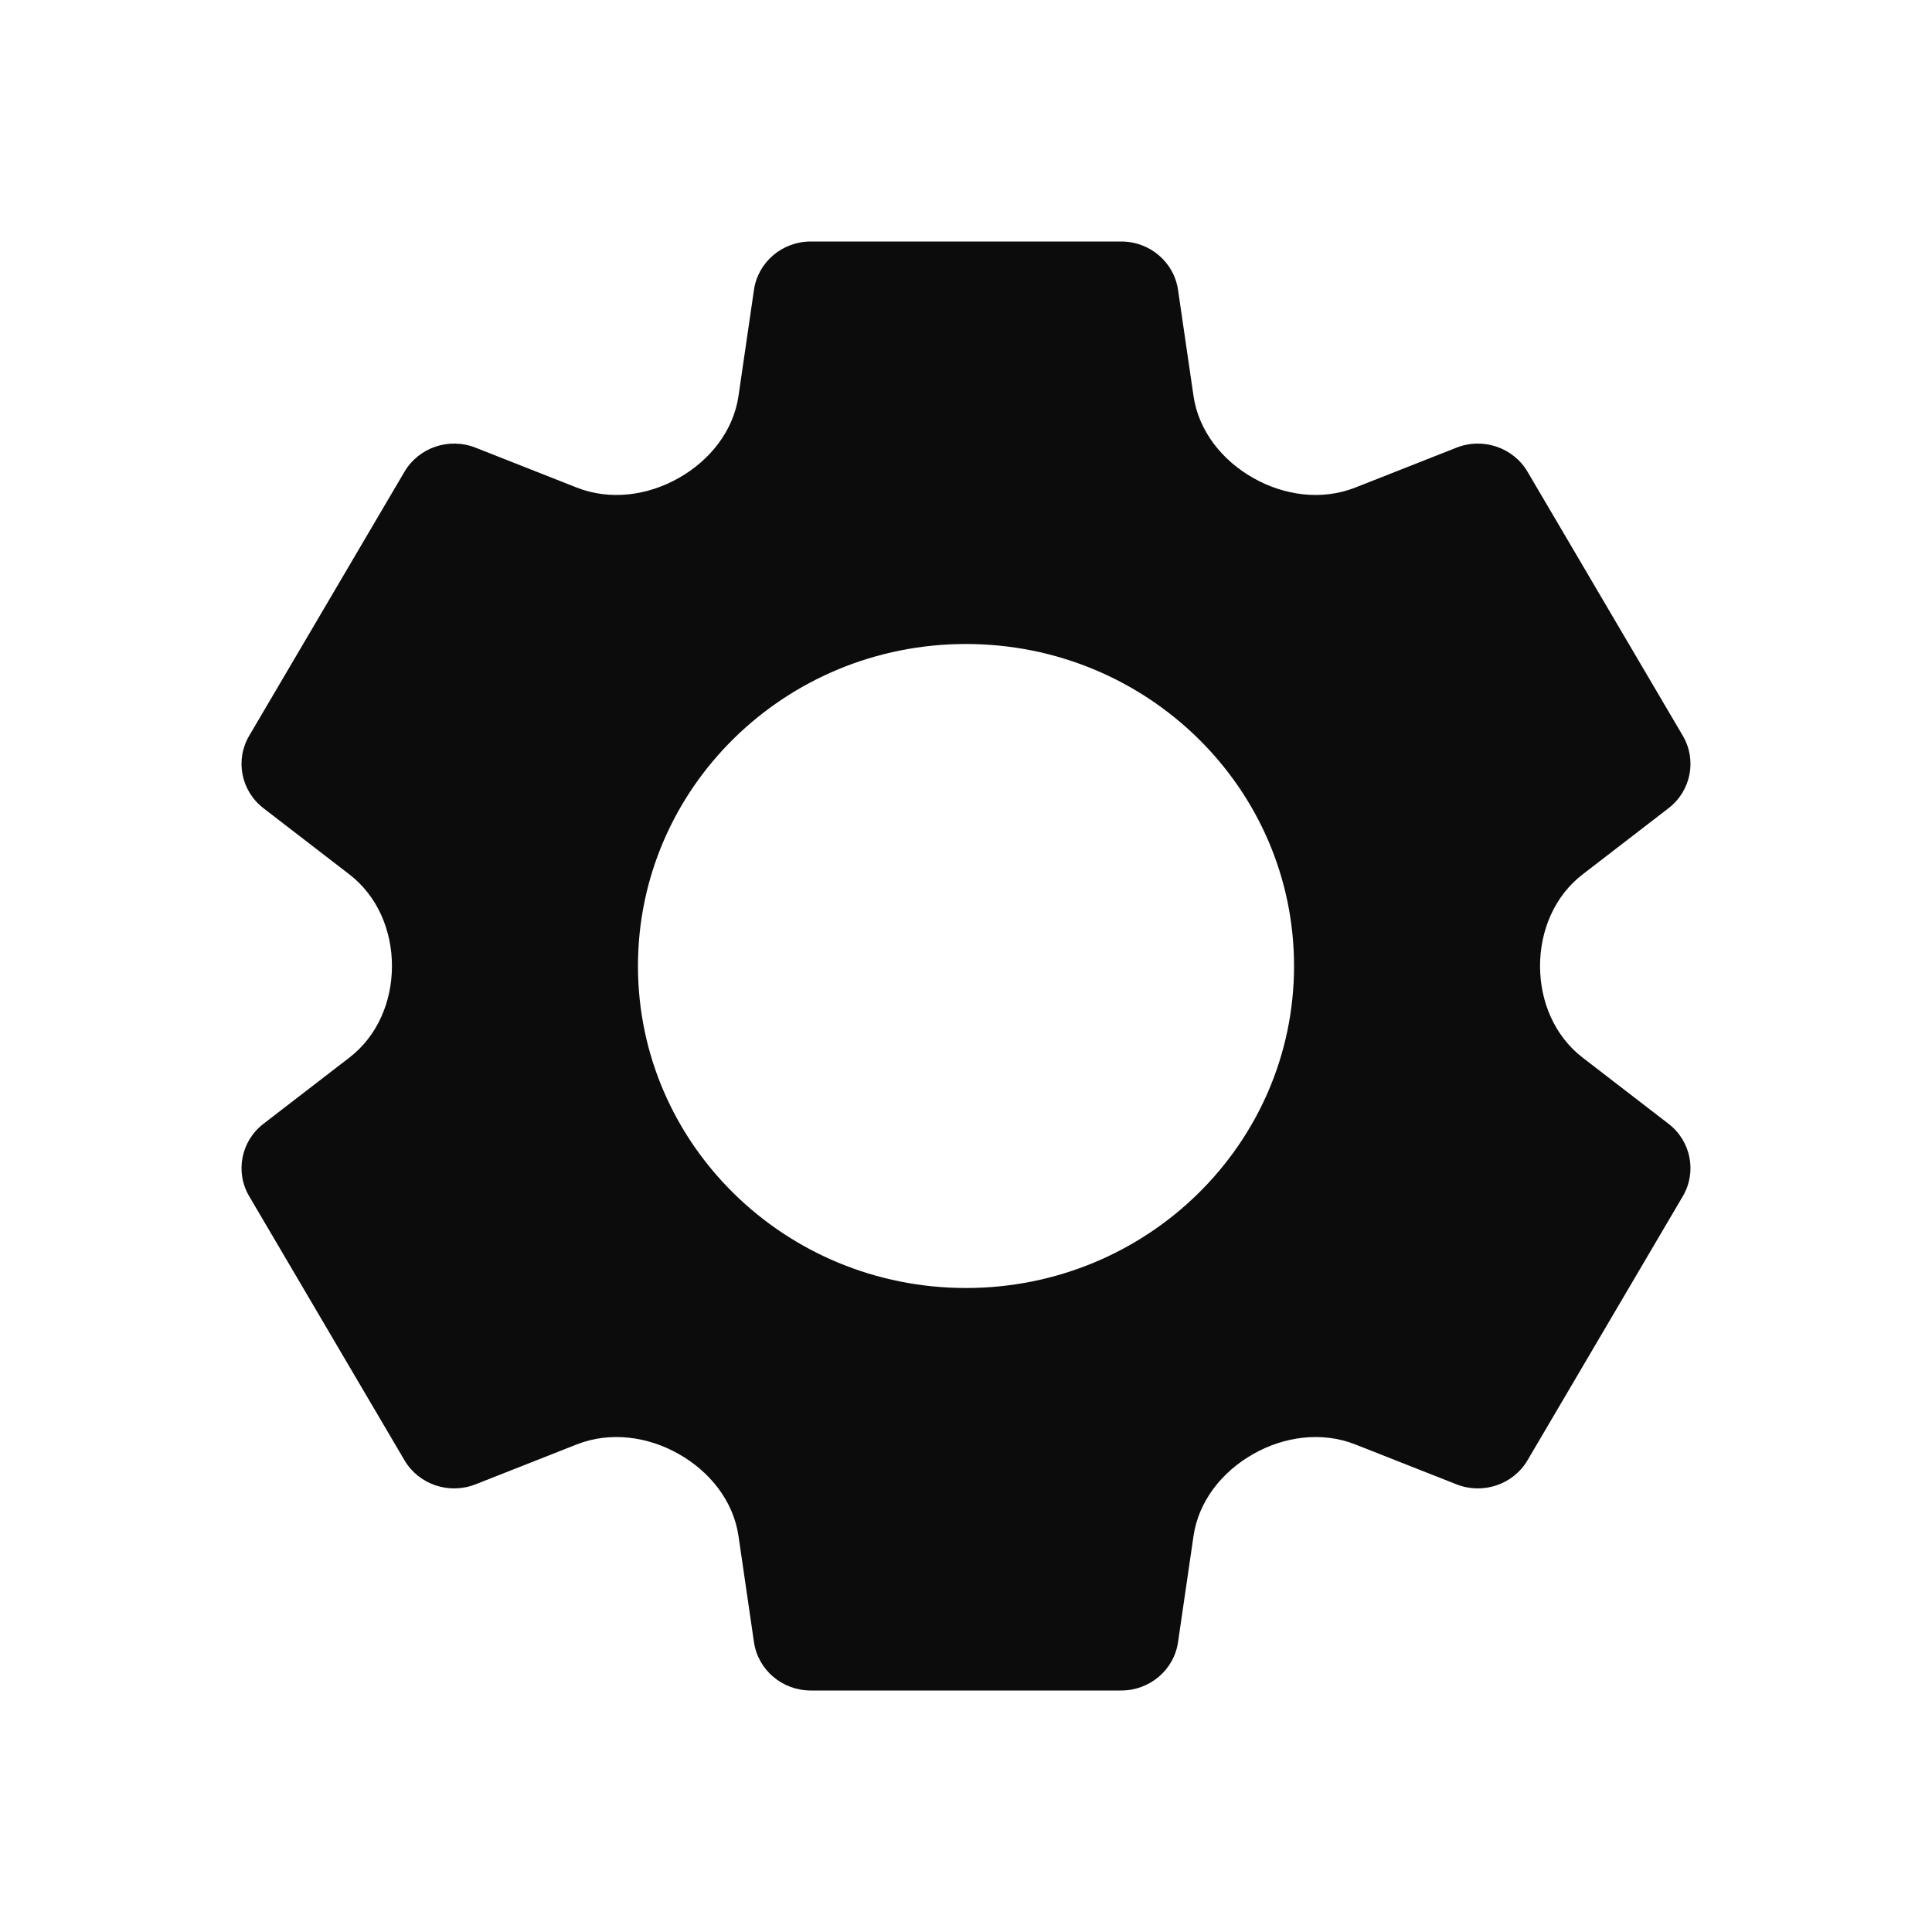 <svg width="24" height="24" viewBox="0 0 24 24" fill="none" xmlns="http://www.w3.org/2000/svg">
<path fill-rule="evenodd" clip-rule="evenodd" d="M10.072 3C9.717 3 9.416 3.256 9.366 3.601L9.174 4.918C9.111 5.352 8.82 5.718 8.433 5.937C8.046 6.157 7.58 6.22 7.165 6.057L5.907 5.561C5.578 5.431 5.201 5.559 5.024 5.861L3.096 9.139C2.918 9.441 2.994 9.825 3.273 10.04L4.34 10.862C4.692 11.133 4.869 11.562 4.869 12C4.869 12.438 4.692 12.867 4.34 13.138L3.273 13.96C2.994 14.175 2.918 14.559 3.096 14.861L5.024 18.139C5.201 18.441 5.578 18.569 5.907 18.439L7.165 17.943C7.58 17.78 8.046 17.843 8.433 18.063C8.82 18.282 9.111 18.648 9.174 19.082L9.366 20.399C9.416 20.744 9.717 21 10.072 21H13.928C14.283 21 14.584 20.744 14.634 20.399L14.826 19.082C14.889 18.648 15.18 18.282 15.567 18.063C15.954 17.843 16.42 17.78 16.835 17.943L18.093 18.439C18.422 18.569 18.799 18.441 18.976 18.139L20.904 14.861C21.082 14.559 21.006 14.175 20.727 13.96L19.66 13.138C19.308 12.867 19.131 12.438 19.131 12C19.131 11.562 19.308 11.133 19.66 10.862L20.727 10.04C21.006 9.825 21.082 9.441 20.904 9.139L18.976 5.861C18.799 5.559 18.422 5.431 18.093 5.561L16.835 6.057C16.42 6.22 15.954 6.157 15.567 5.937C15.18 5.718 14.889 5.352 14.826 4.918L14.634 3.601C14.584 3.256 14.283 3 13.928 3H10.072ZM12 16C14.251 16 16.075 14.209 16.075 12C16.075 9.791 14.251 8 12 8C9.749 8 7.925 9.791 7.925 12C7.925 14.209 9.749 16 12 16Z" fill="#0C0C0D"/>
</svg>

